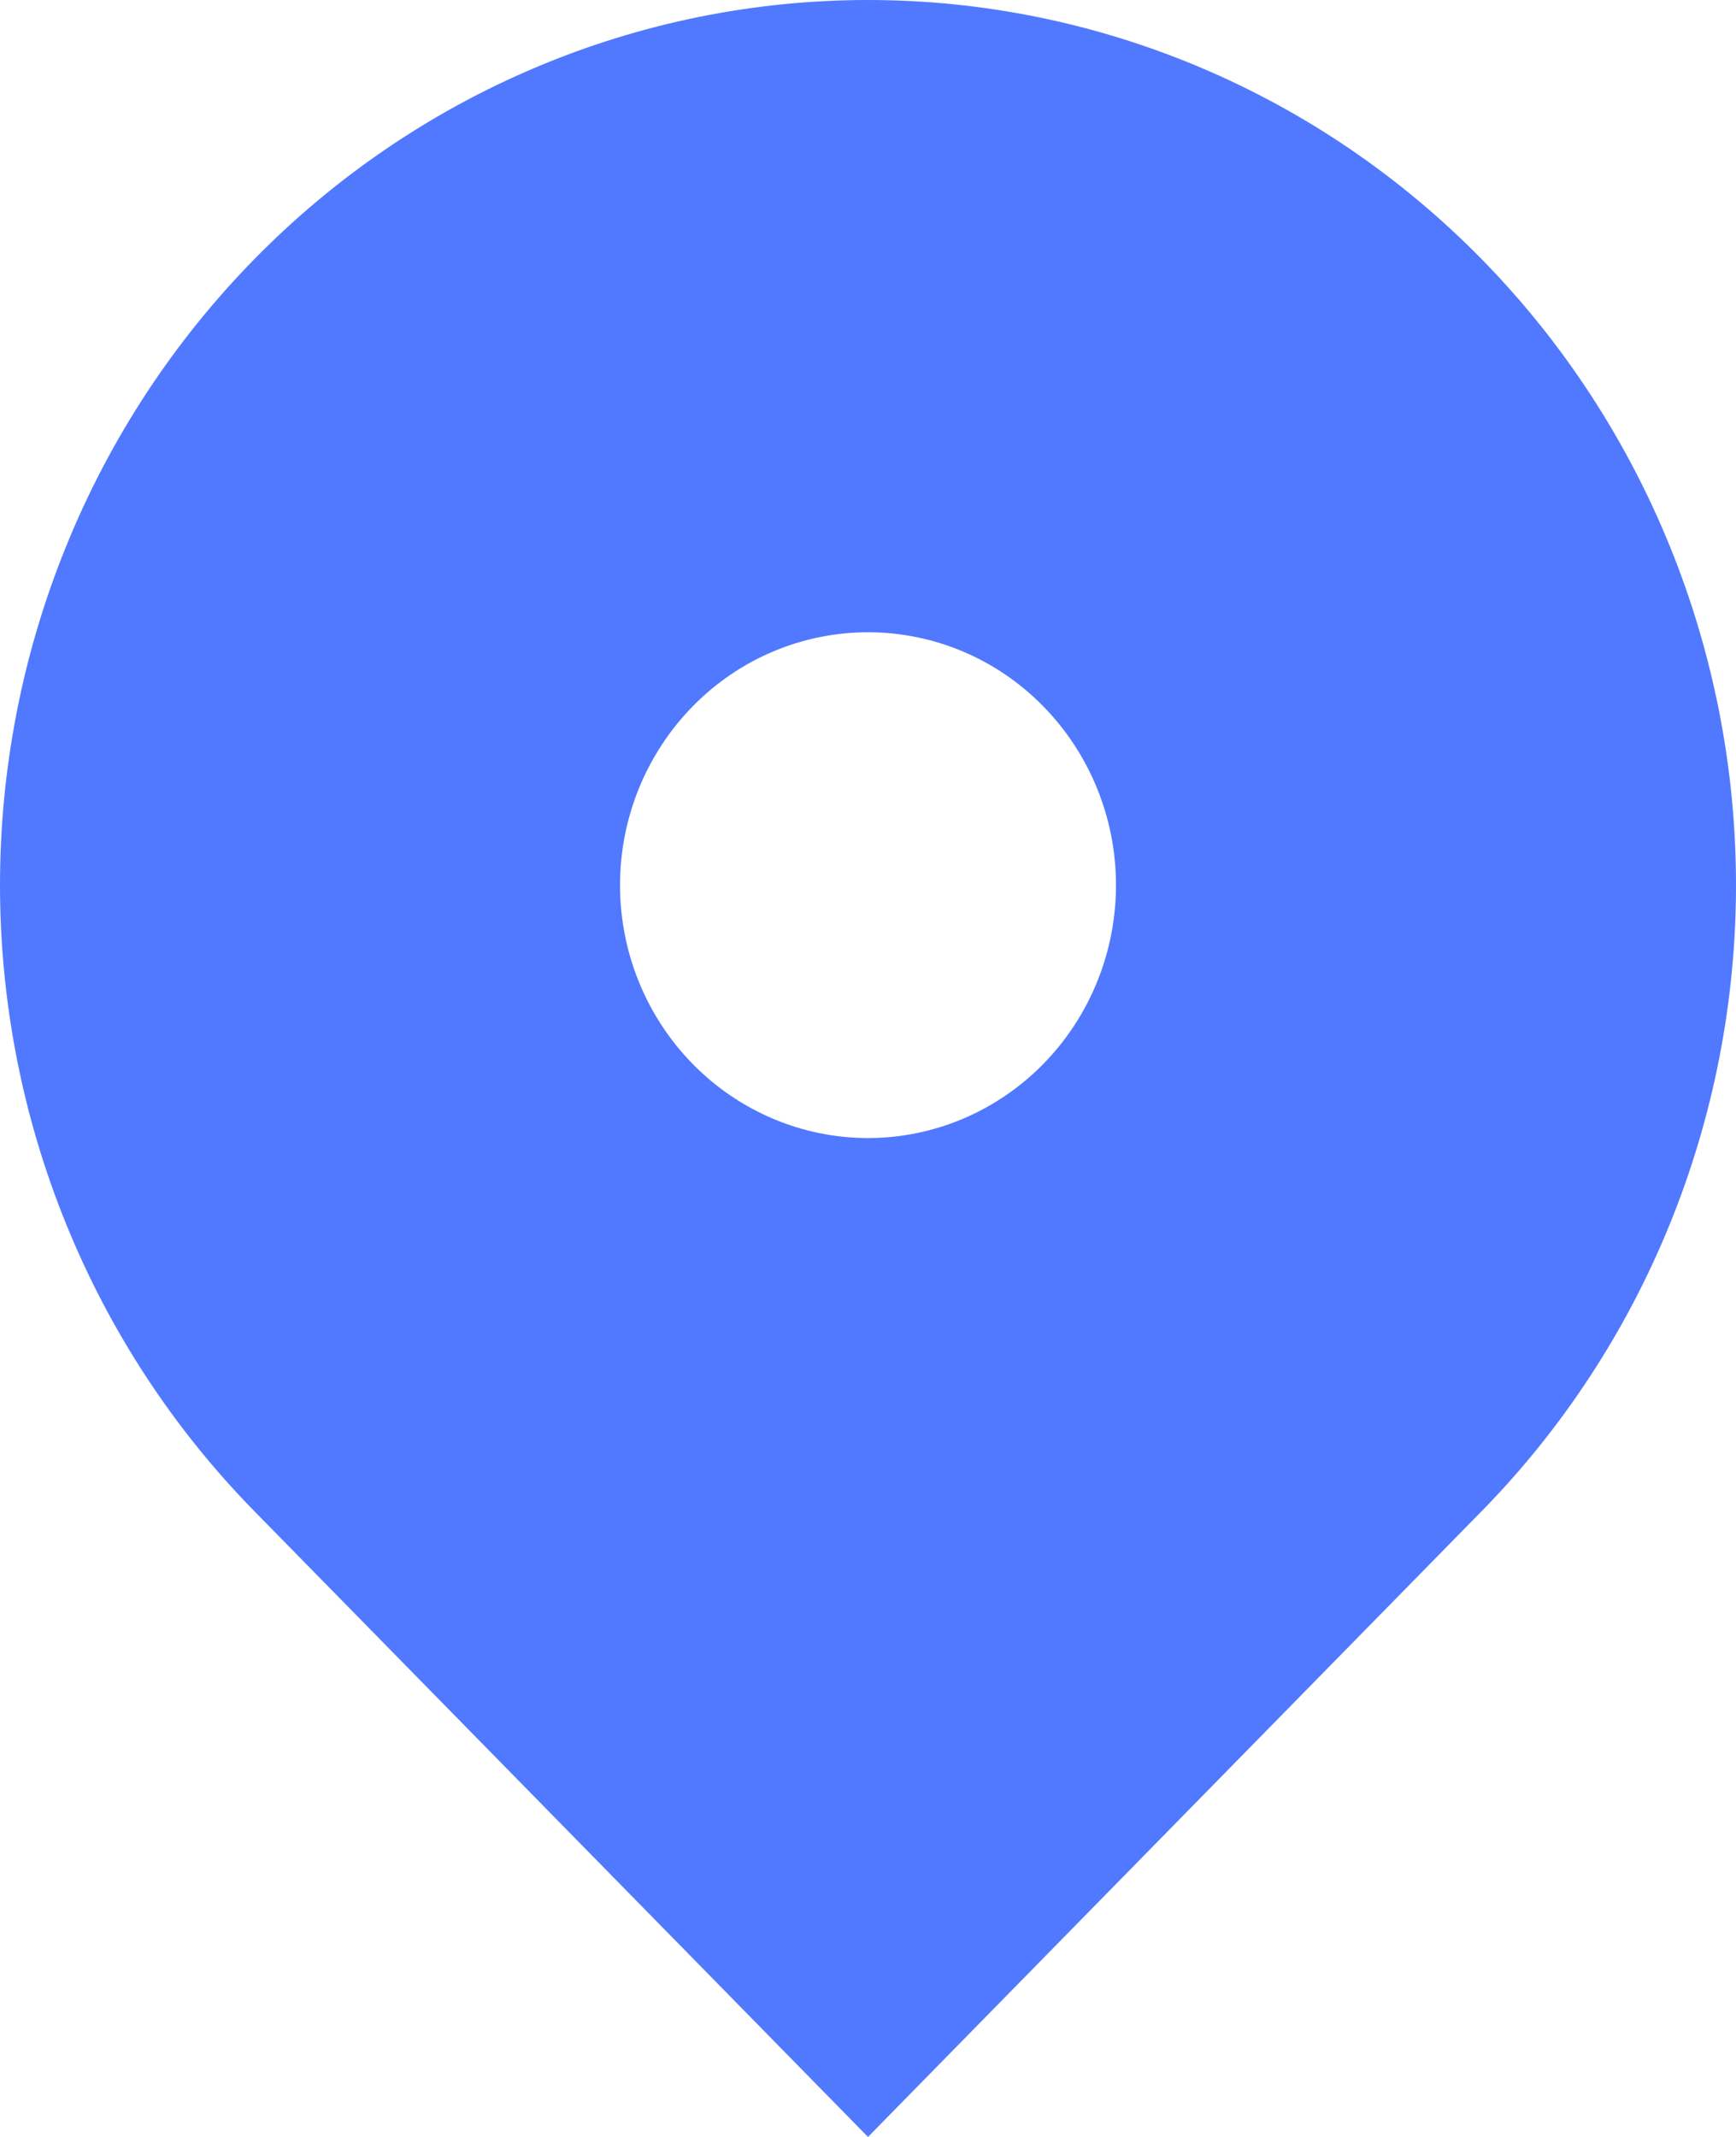 <svg width="13" height="16" viewBox="0 0 13 16" fill="none" xmlns="http://www.w3.org/2000/svg">
<path fill-rule="evenodd" clip-rule="evenodd" d="M1.904 1.941C3.123 0.698 4.776 0 6.5 0C8.224 0 9.877 0.698 11.096 1.941C12.315 3.184 13 4.87 13 6.627C13 8.385 12.315 10.071 11.096 11.314L6.5 16L1.904 11.314C1.3 10.698 0.821 9.968 0.495 9.164C0.168 8.36 0 7.498 0 6.627C0 5.757 0.168 4.895 0.495 4.091C0.821 3.287 1.3 2.557 1.904 1.941ZM6.5 8.521C6.993 8.521 7.465 8.321 7.813 7.966C8.161 7.611 8.357 7.13 8.357 6.627C8.357 6.125 8.161 5.644 7.813 5.289C7.465 4.933 6.993 4.734 6.5 4.734C6.008 4.734 5.535 4.933 5.187 5.289C4.839 5.644 4.643 6.125 4.643 6.627C4.643 7.13 4.839 7.611 5.187 7.966C5.535 8.321 6.008 8.521 6.5 8.521Z" fill="#5079FF"/>
</svg>
